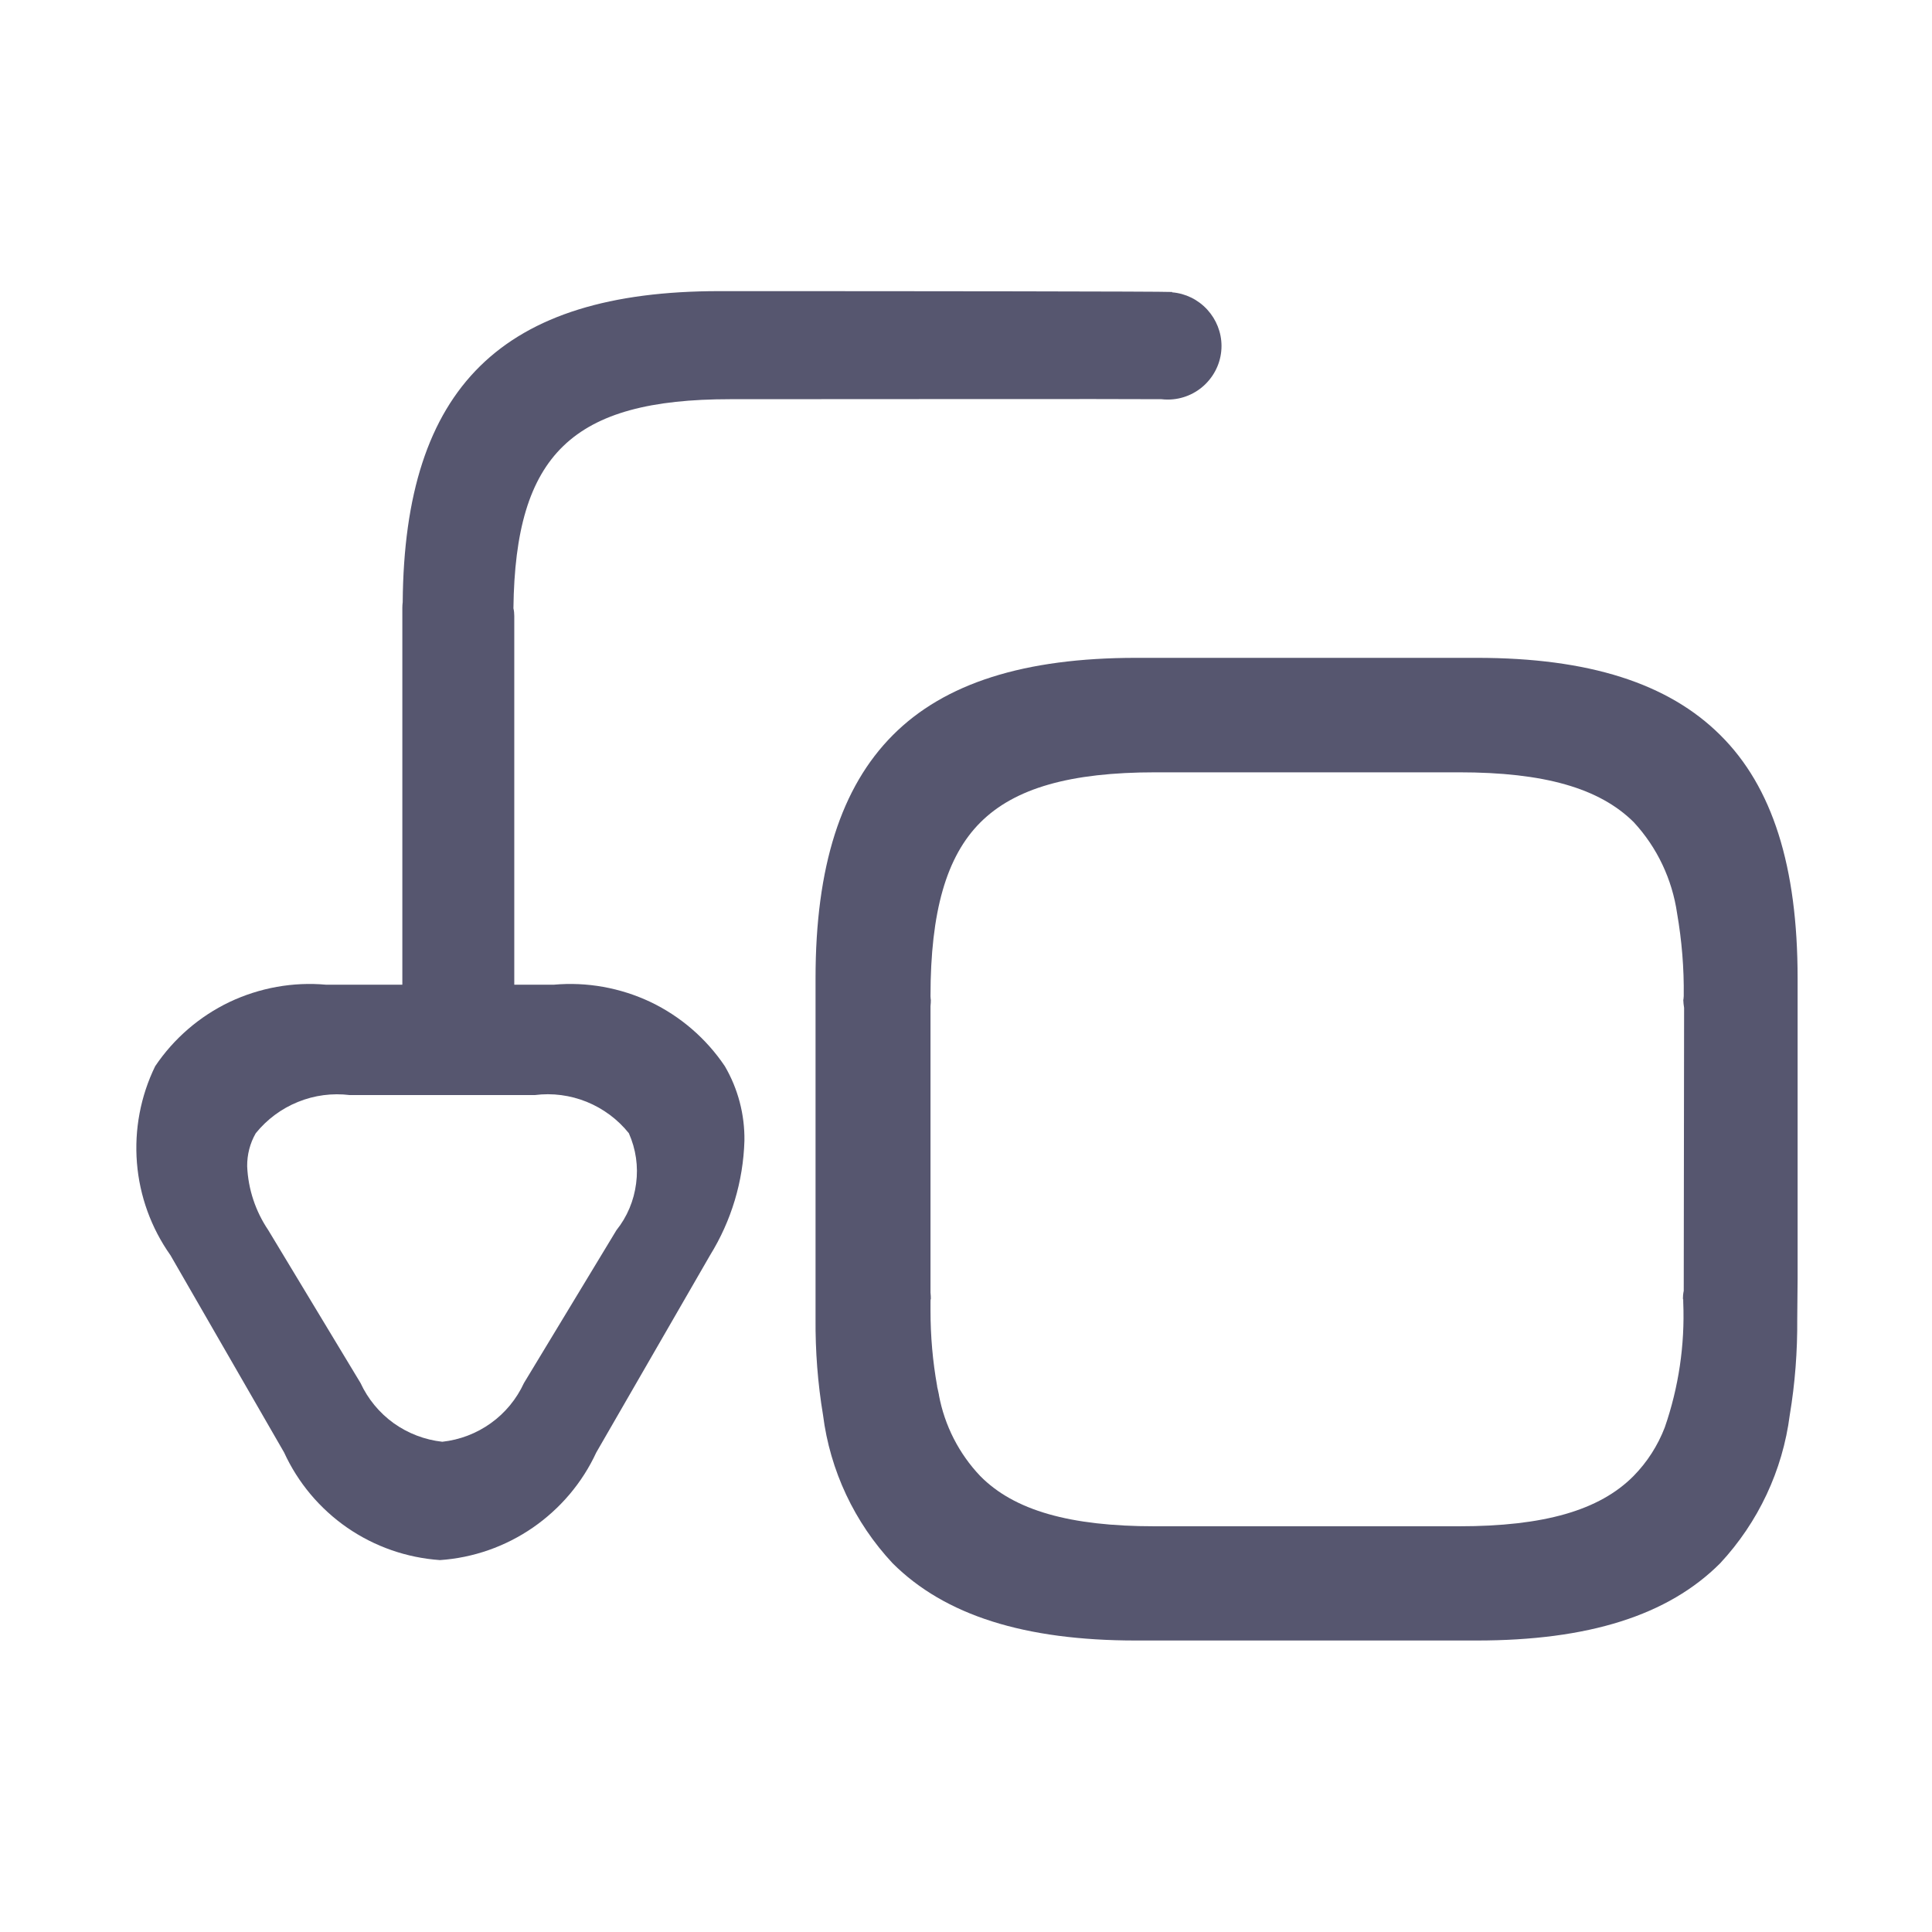 <svg width="16" height="16" viewBox="0 0 16 16" fill="none" xmlns="http://www.w3.org/2000/svg">
<path d="M9.707 2.421V2.418C9.621 2.413 7.616 2.411 5.958 2.411C4.158 2.411 3.349 3.206 3.335 4.987C3.333 5.002 3.332 5.018 3.332 5.033C3.332 5.042 3.332 5.05 3.332 5.059V8.155H2.702C2.427 8.13 2.151 8.18 1.901 8.298C1.652 8.417 1.439 8.601 1.285 8.83C1.164 9.078 1.112 9.355 1.134 9.63C1.156 9.905 1.252 10.17 1.412 10.396L2.353 12.029C2.468 12.28 2.649 12.495 2.876 12.652C3.104 12.809 3.369 12.901 3.644 12.92C3.92 12.901 4.185 12.808 4.413 12.651C4.64 12.494 4.822 12.28 4.938 12.029L5.88 10.396C6.057 10.11 6.155 9.783 6.165 9.447C6.168 9.23 6.112 9.017 6.003 8.83C5.849 8.601 5.636 8.417 5.387 8.298C5.137 8.18 4.86 8.13 4.585 8.155H4.259V5.134C4.259 5.123 4.259 5.112 4.259 5.101C4.259 5.08 4.257 5.058 4.252 5.038C4.267 3.761 4.742 3.306 6.047 3.306C7.38 3.306 9.196 3.303 9.618 3.306C9.635 3.308 9.653 3.309 9.671 3.309C9.789 3.309 9.902 3.262 9.985 3.179C10.069 3.095 10.116 2.983 10.116 2.865C10.116 2.753 10.073 2.646 9.998 2.564C9.922 2.481 9.818 2.43 9.707 2.421ZM2.118 9.385C2.211 9.27 2.331 9.181 2.467 9.126C2.604 9.07 2.752 9.051 2.898 9.069H4.428C4.574 9.05 4.723 9.07 4.859 9.125C4.996 9.181 5.116 9.27 5.208 9.385C5.266 9.516 5.287 9.659 5.268 9.801C5.25 9.943 5.194 10.077 5.105 10.188L4.339 11.454C4.278 11.586 4.184 11.701 4.065 11.786C3.947 11.871 3.808 11.924 3.663 11.94C3.518 11.924 3.379 11.871 3.26 11.786C3.142 11.701 3.047 11.586 2.986 11.454L2.222 10.188C2.116 10.031 2.055 9.848 2.047 9.659C2.046 9.563 2.07 9.468 2.118 9.385Z" fill="#56566F"/>
<path d="M14.887 10.588V8.101C14.887 7.176 14.679 6.516 14.247 6.088C13.816 5.659 13.159 5.448 12.231 5.448H9.409C8.484 5.448 7.823 5.657 7.394 6.088C6.965 6.519 6.754 7.177 6.754 8.101V10.922C6.752 11.189 6.772 11.455 6.816 11.719C6.874 12.178 7.076 12.608 7.392 12.946C7.823 13.376 8.482 13.586 9.407 13.586H12.229C13.155 13.586 13.815 13.378 14.246 12.946C14.561 12.607 14.763 12.178 14.822 11.719C14.866 11.456 14.886 11.189 14.884 10.922L14.887 10.588ZM13.944 10.69C13.939 10.713 13.937 10.736 13.937 10.759C13.937 10.78 13.94 10.723 13.94 10.787C13.954 11.138 13.902 11.489 13.787 11.821C13.729 11.972 13.641 12.109 13.528 12.224C13.245 12.509 12.786 12.64 12.082 12.64H9.562C8.861 12.64 8.399 12.509 8.118 12.224C7.942 12.039 7.823 11.806 7.776 11.555V11.552L7.77 11.523L7.761 11.483C7.761 11.482 7.761 11.48 7.761 11.479C7.724 11.273 7.706 11.064 7.706 10.854C7.706 10.854 7.706 10.854 7.706 10.853C7.706 10.853 7.706 10.852 7.706 10.852V10.788C7.706 10.724 7.709 10.781 7.709 10.761C7.709 10.742 7.708 10.723 7.706 10.704V8.333C7.708 8.314 7.709 8.295 7.709 8.276C7.709 8.255 7.709 8.312 7.706 8.25C7.706 7.551 7.837 7.092 8.12 6.81C8.404 6.527 8.863 6.396 9.569 6.396H12.084C12.786 6.396 13.246 6.526 13.531 6.81C13.724 7.019 13.848 7.282 13.889 7.564C13.928 7.79 13.947 8.019 13.944 8.249C13.94 8.313 13.94 8.256 13.94 8.277C13.941 8.301 13.943 8.324 13.947 8.347L13.944 10.69Z" fill="#56566F"/>
</svg>
